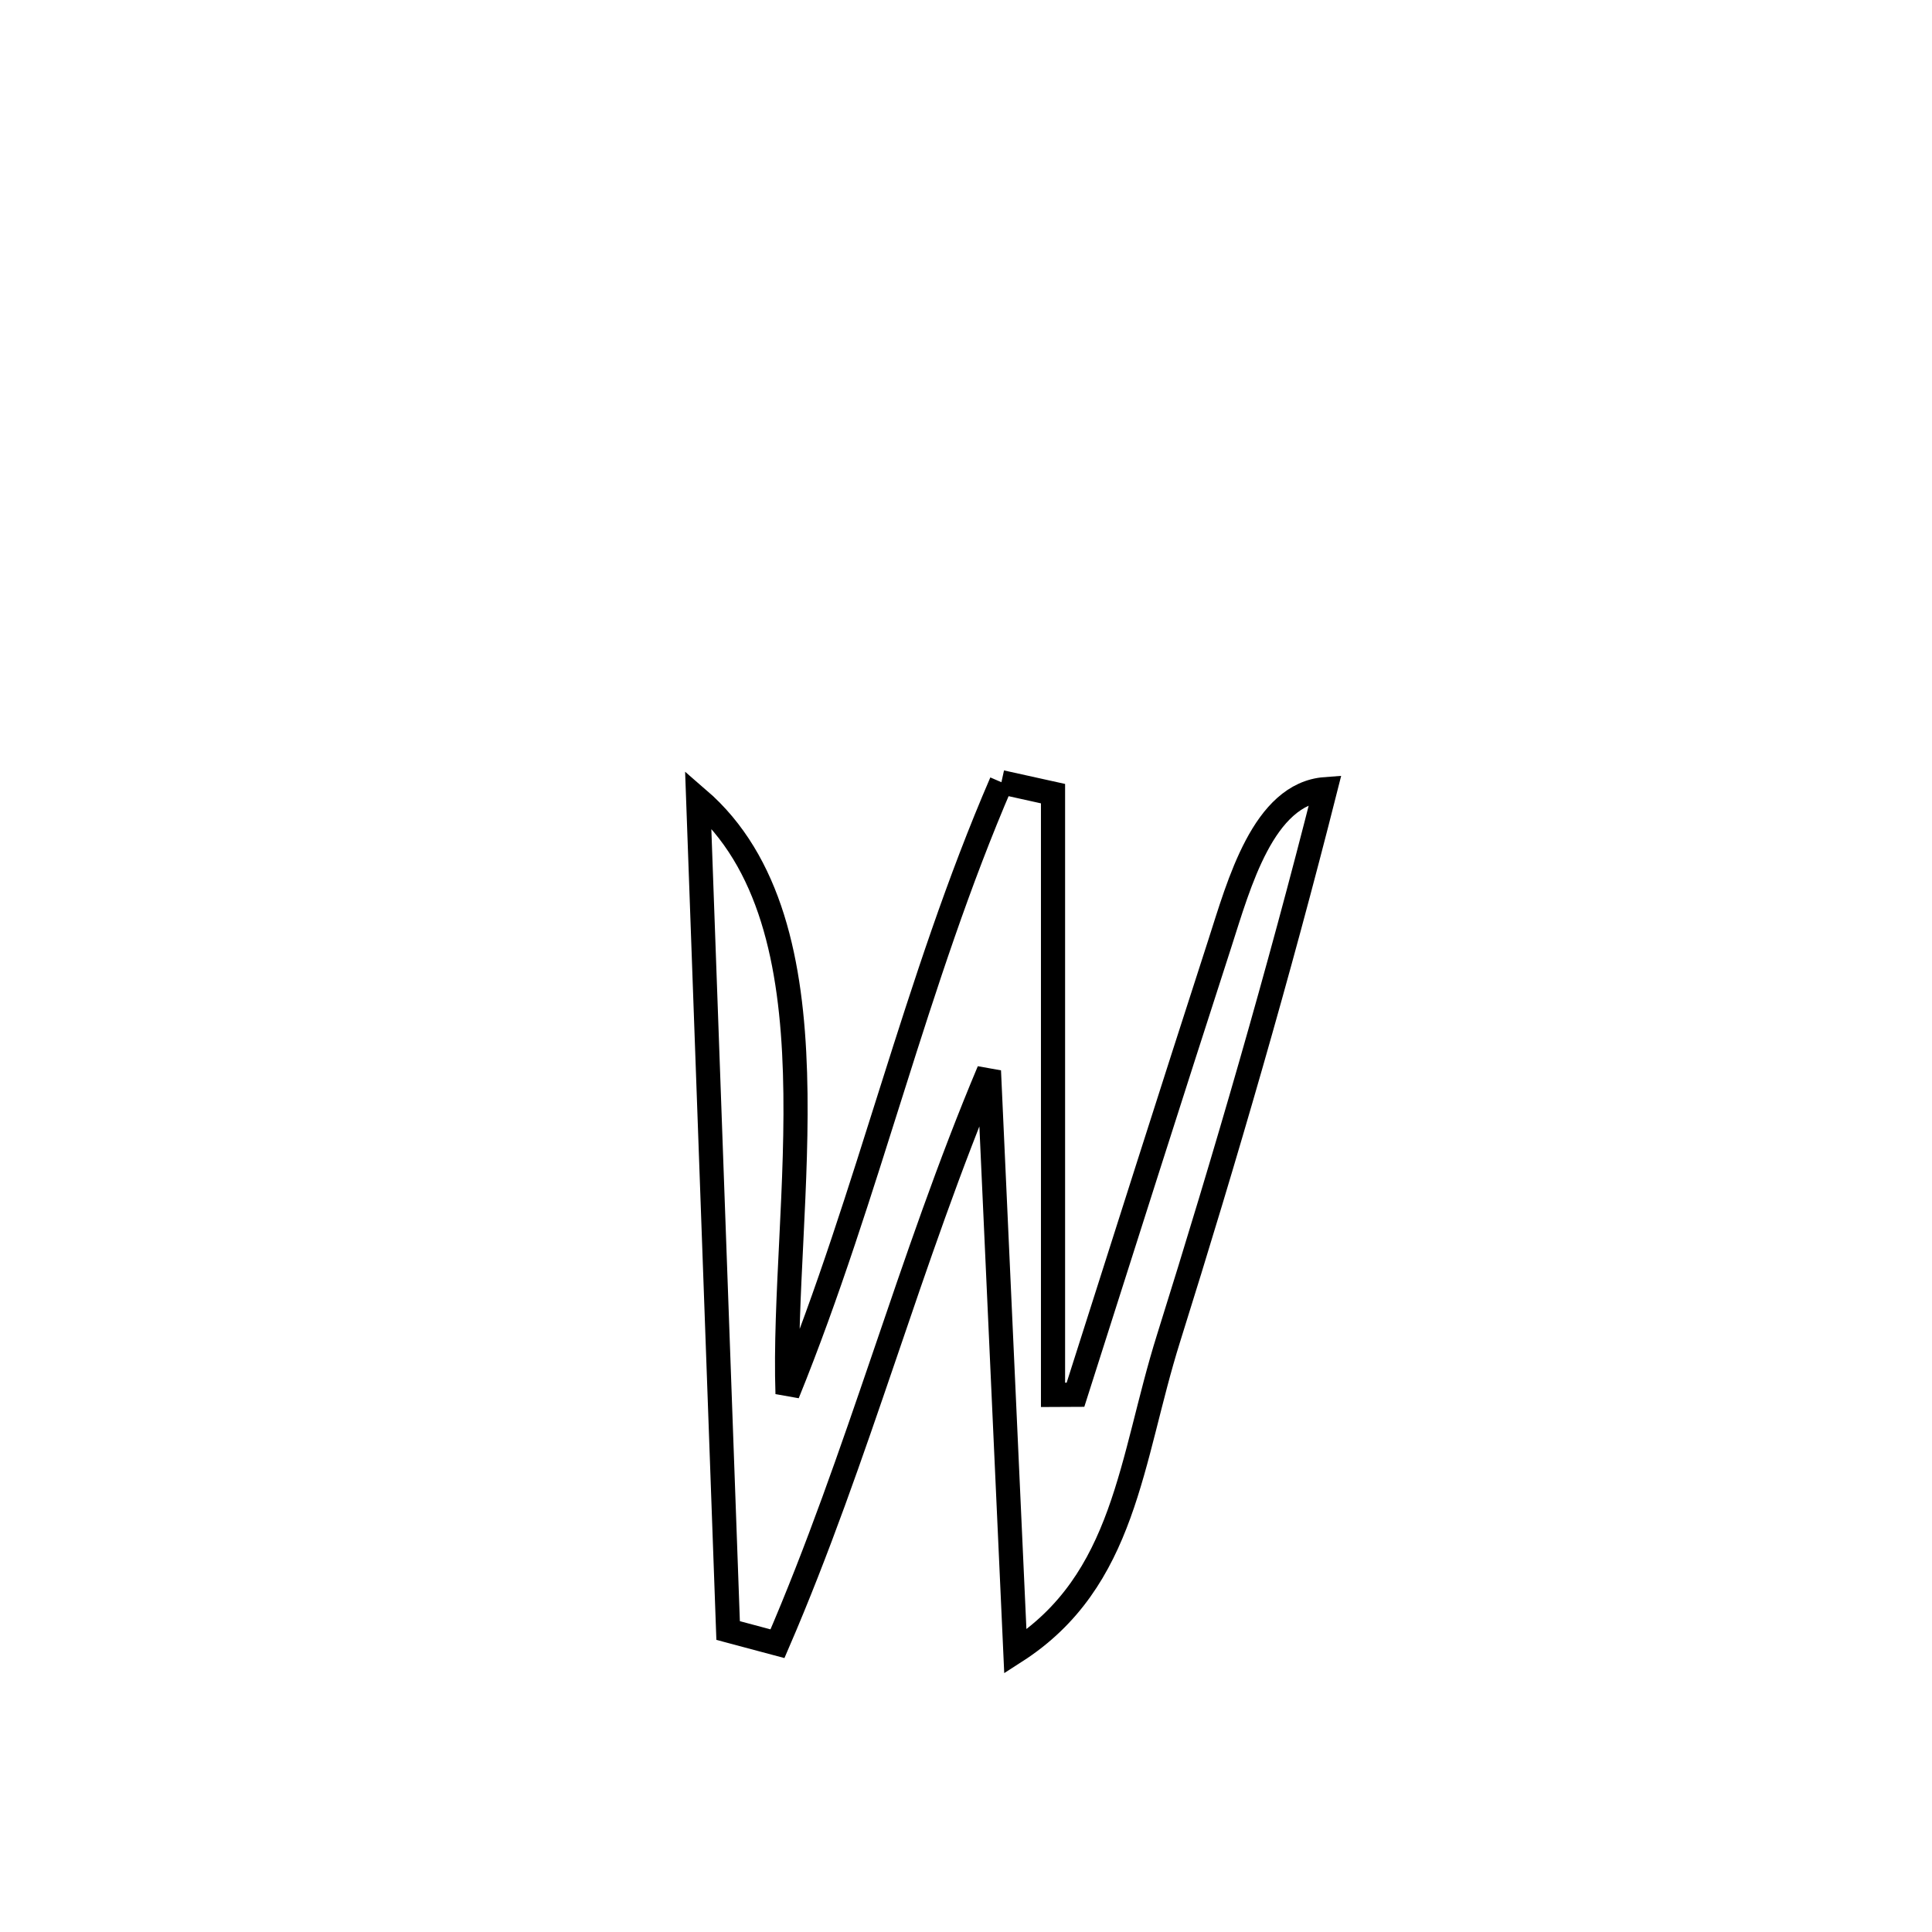 <svg xmlns="http://www.w3.org/2000/svg" viewBox="0.0 0.0 24.0 24.0" height="200px" width="200px"><path fill="none" stroke="black" stroke-width=".3" stroke-opacity="1.0"  filling="0" d="M12.44 9.717 L12.44 9.717 C12.654 9.764 12.867 9.812 13.081 9.859 L13.081 9.859 C13.081 12.349 13.081 14.838 13.081 17.327 L13.081 17.327 C13.174 17.326 13.267 17.326 13.36 17.326 L13.36 17.326 C13.956 15.457 14.549 13.587 15.153 11.721 C15.391 10.984 15.692 9.86 16.464 9.803 L16.464 9.803 C15.883 12.1 15.225 14.365 14.516 16.625 C14.042 18.134 13.985 19.636 12.613 20.517 L12.613 20.517 C12.504 18.112 12.395 15.708 12.285 13.303 L12.285 13.303 C11.792 14.474 11.387 15.67 10.98 16.864 C10.572 18.059 10.162 19.252 9.658 20.419 L9.658 20.419 C9.454 20.365 9.25 20.31 9.045 20.255 L9.045 20.255 C8.983 18.534 8.921 16.812 8.859 15.09 C8.797 13.368 8.735 11.646 8.673 9.925 L8.673 9.925 C9.575 10.703 9.834 11.968 9.876 13.329 C9.918 14.69 9.744 16.148 9.783 17.313 L9.783 17.313 C10.29 16.064 10.686 14.784 11.09 13.507 C11.494 12.229 11.905 10.955 12.44 9.717 L12.44 9.717"></path></svg>